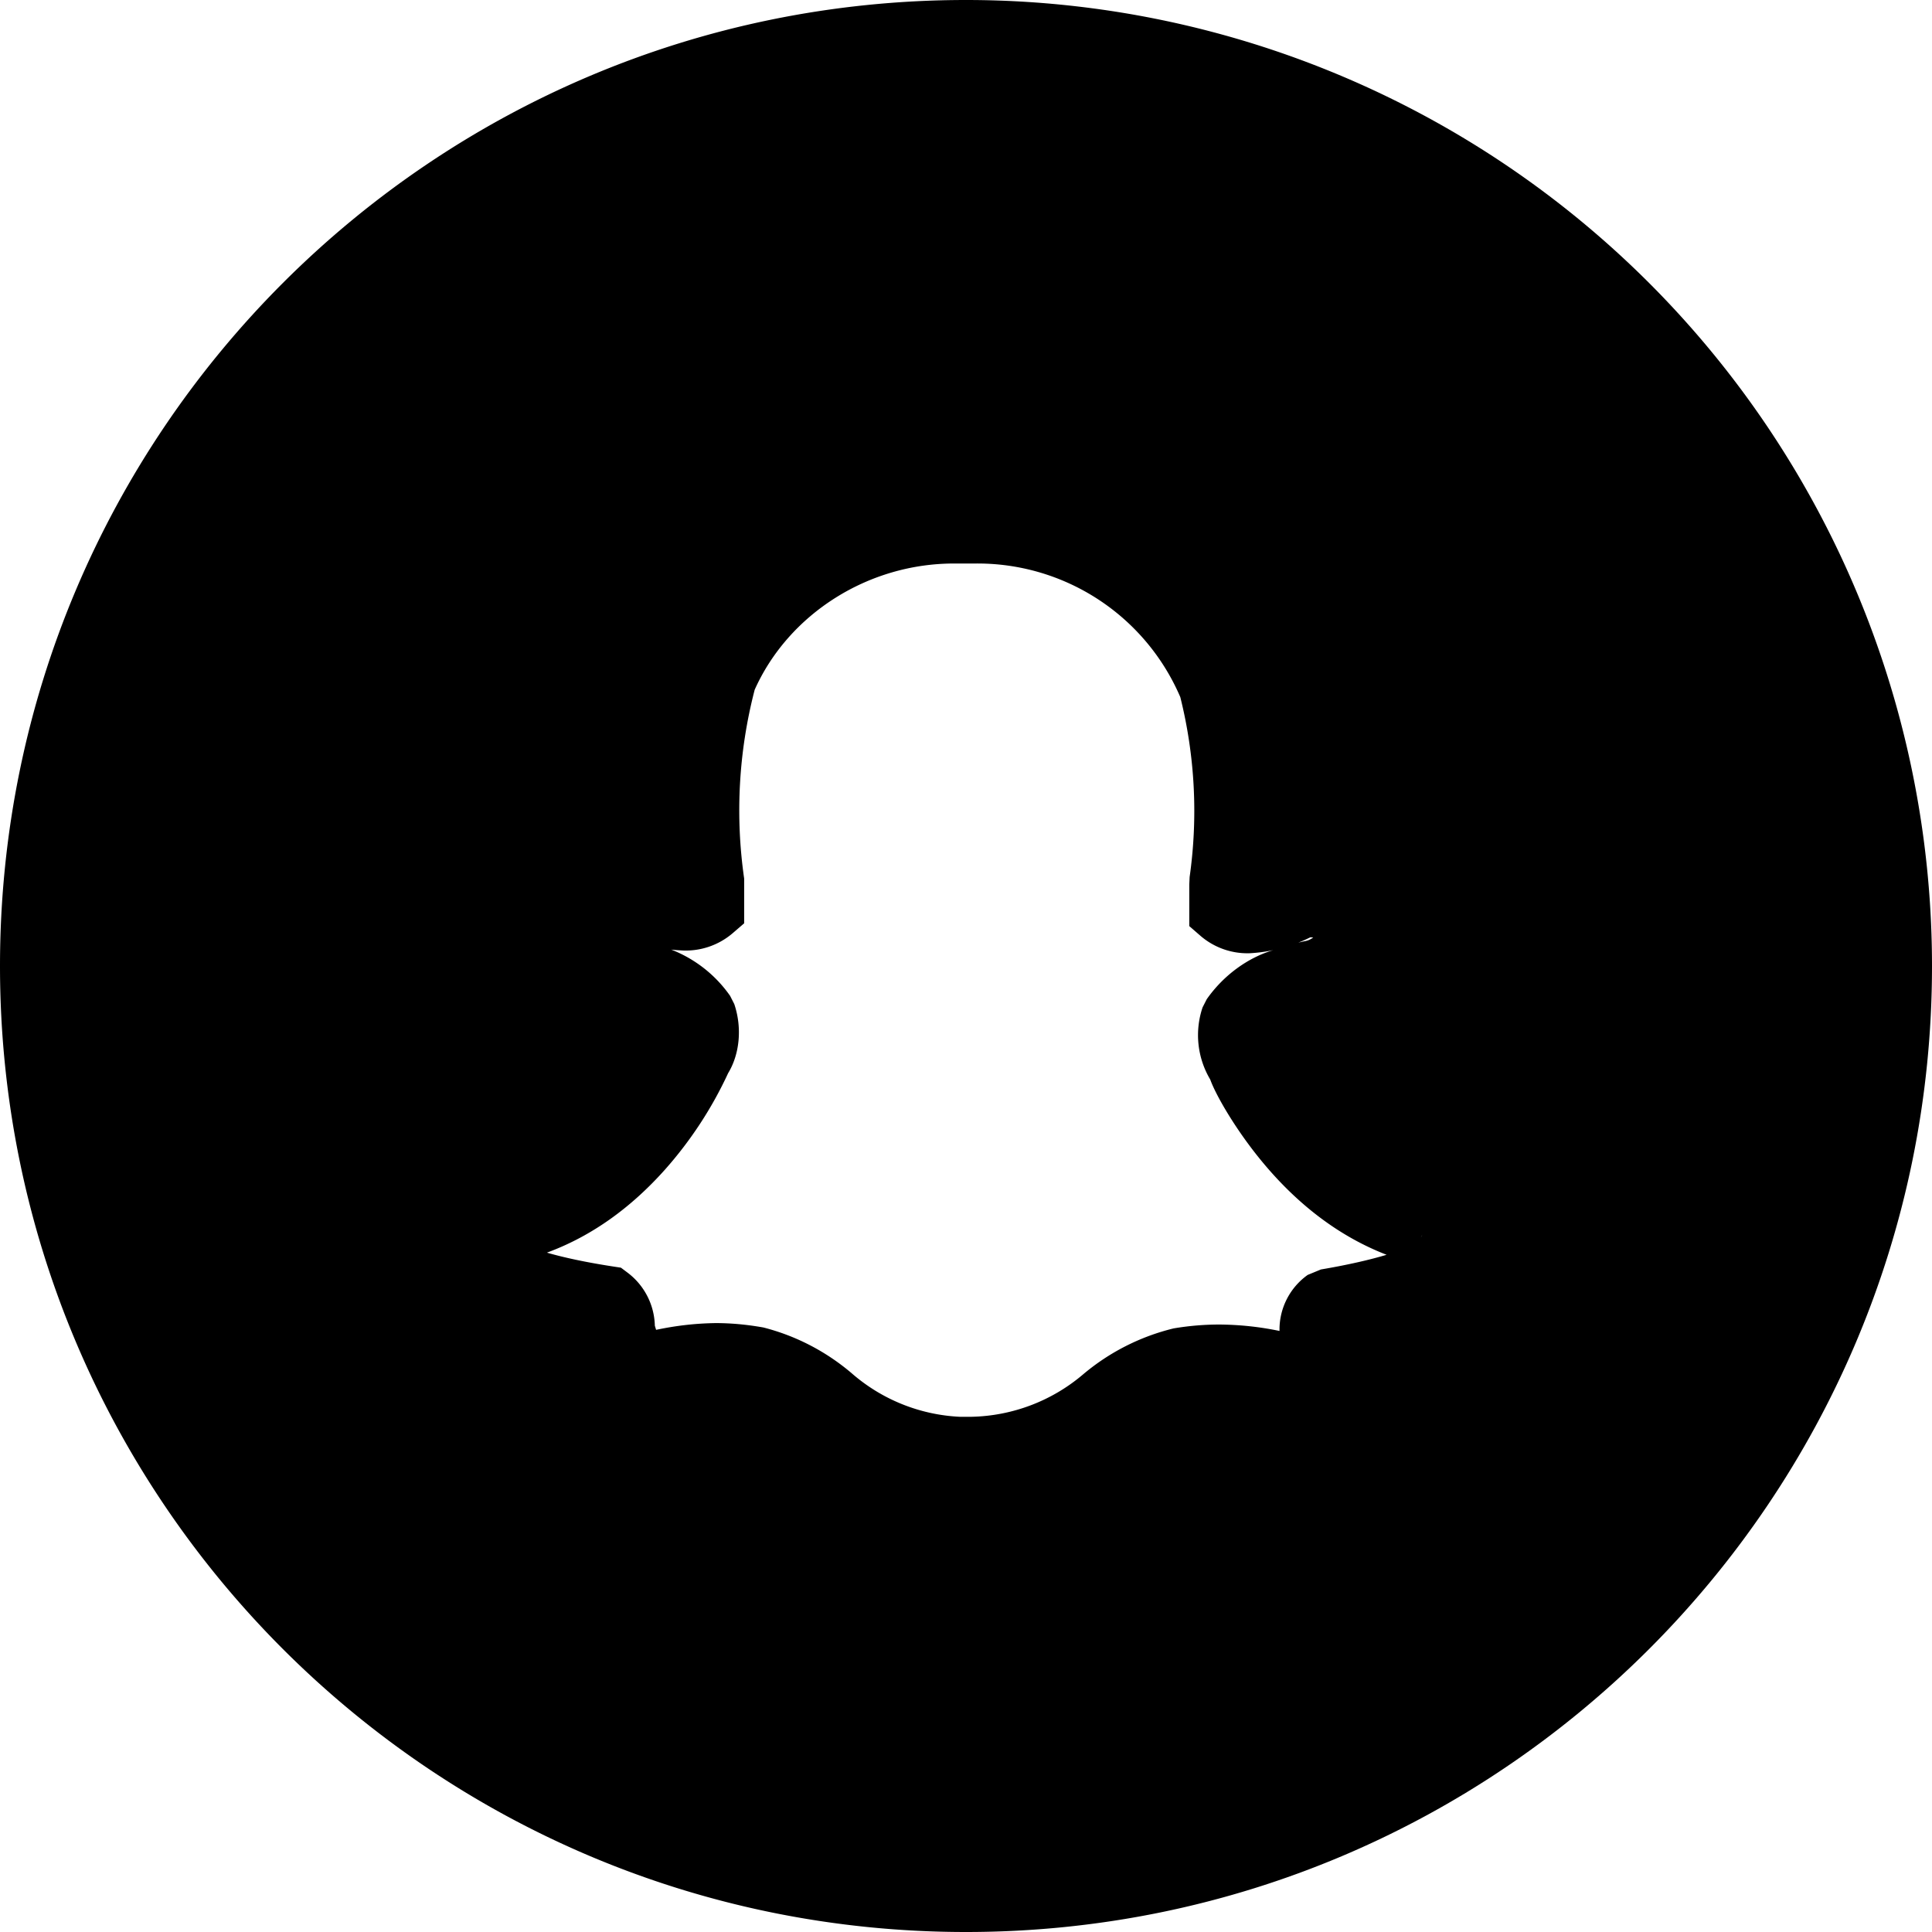 <svg xmlns:xlink="http://www.w3.org/1999/xlink" xmlns='http://www.w3.org/2000/svg' width="30" height="30" viewBox='0 0 40 40'><g fill='none' fill-rule='evenodd'><path fill='%23FFFC02' d='M20 0C8.954 0 0 8.954 0 20s8.954 20 20 20 20-8.954 20-20A20 20 0 0020 0zm10 25.94c-.12.28-.66.68-2.54 1a.72.72 0 00-.3.65c0 .15-.07.31-.11.47a.25.25 0 01-.27.2 2.32 2.32 0 01-.42-.05 5.54 5.54 0 00-1.13-.12 5 5 0 00-.82.07c-.57.146-1.1.42-1.55.8A4.35 4.35 0 0120.13 30h-.26a4.35 4.35 0 01-2.68-1.07 3.89 3.89 0 00-1.55-.8 5 5 0 00-.81-.07 5.51 5.51 0 00-1.13.13 2.45 2.45 0 01-.42.06A.26.26 0 0113 28c0-.16-.08-.32-.11-.47a.75.75 0 00-.3-.65c-1.88-.29-2.42-.69-2.54-1a.37.37 0 010-.12.21.21 0 01.18-.22c2.89-.48 4.18-3.47 4.24-3.6a1.13 1.13 0 00.1-.94 2 2 0 00-1.27-.82l-.3-.05c-.85-.34-.93-.69-.89-.87a.81.81 0 01.78-.52.54.54 0 01.23 0c.31.16.651.252 1 .27a.84.84 0 00.62-.2v-.62a10.35 10.35 0 01.24-4.08A5.22 5.22 0 0119.79 11h.4a5.23 5.23 0 014.86 3.17c.35 1.33.432 2.718.24 4.08v.62a.82.82 0 00.56.2 2.55 2.55 0 001-.27.72.72 0 01.3-.06c.12 0 .24.024.35.07a.64.64 0 01.48.53 1.06 1.06 0 01-.9.81l-.28.1a2 2 0 00-1.27.82 1.13 1.13 0 00.1.94c.05.13 1.35 3.11 4.24 3.6a.21.21 0 01.18.22.37.37 0 01-.05.11z'/><path fill='%23000' fill-rule='nonzero' d='M29.446 25.569a.297.297 0 00-.026.048l.026-.048zm-2.45-6.08a.393.393 0 00.192-.079.334.334 0 00-.05-.003c-.007 0-.014.001.013-.012a3.19 3.19 0 01-.27.121l.116-.027zm-13.44 8.05c.435-.094.85-.141 1.277-.146.308.002.615.028.972.091.669.171 1.29.491 1.824.944a3.669 3.669 0 002.241.905h.246a3.685 3.685 0 002.313-.882 4.587 4.587 0 011.87-.948c.307-.052.618-.079.933-.08.423.002.844.046 1.259.133-.01-.457.207-.892.583-1.16l.274-.113c.589-.1 1.037-.207 1.36-.304-.98-.379-1.823-1.031-2.533-1.875-.579-.687-1.007-1.438-1.118-1.753a1.797 1.797 0 01-.159-1.494l.086-.169c.353-.505.868-.87 1.387-1.019.056-.016.112-.03.169-.04a3.232 3.232 0 01-.671.107 1.487 1.487 0 01-1.016-.362l-.23-.2v-.864l.007-.153a9.73 9.73 0 00-.193-3.724 4.566 4.566 0 00-4.247-2.766h-.405c-1.814-.013-3.462 1.053-4.16 2.613a9.926 9.926 0 00-.218 3.91v.926l-.232.2a1.493 1.493 0 01-1.09.36 3.137 3.137 0 01-1.27-.343l.305-.593-.142.651a.416.416 0 01-.107.015c-.061-.001-.117.036-.11-.001.019-.085 0-.162-.018-.185.018.023.048.05.09.08.038.027.086.057.146.088a2.692 2.692 0 00.269.123L13 20.13l.11-.658.313.053a2.666 2.666 0 011.693 1.093l.086.169c.168.497.11 1.043-.127 1.432a8.177 8.177 0 01-1.306 1.995c-.693.777-1.504 1.374-2.444 1.72a5.455 5.455 0 01-1 .266.457.457 0 00.39-.478l-.007.146a.297.297 0 00.004-.055c-.001-.014-.222.009-.662.067l.622-.24c.022.058.223.17.653.295.321.093.77.194 1.367.286l.164.025.133.1a1.417 1.417 0 01.568 1.193c0 .008-.223.005-.667-.009l.654-.13a6.498 6.498 0 00.032.107c.066.215.09.327.09.47a.407.407 0 00-.423-.393 1.764 1.764 0 00.313-.045zm14.27.013c0 .217-.025.324-.097.56a2.468 2.468 0 00-.03.1c-.101.451-.522.757-.937.714a2.984 2.984 0 01-.54-.064 4.531 4.531 0 00-1.647-.056 3.22 3.22 0 00-1.282.661 5.026 5.026 0 01-3.163 1.2h-.288a5.01 5.01 0 01-3.083-1.228 3.208 3.208 0 00-1.23-.652 4.312 4.312 0 00-.692-.06 4.83 4.83 0 00-.986.112 3.06 3.06 0 01-.52.076.927.927 0 01-.998-.915c0 .008-.005-.016-.03-.093a2.036 2.036 0 01-.067-.246l-.01-.165c-1.672-.284-2.538-.704-2.798-1.375l-.036-.133a1.037 1.037 0 01-.009-.27.872.872 0 01.738-.836c1.03-.17 1.912-.725 2.653-1.556a6.856 6.856 0 001.123-1.727.463.463 0 00.061-.303 1.322 1.322 0 00-.768-.458l-.3-.05-.138-.039c-.973-.39-1.439-.976-1.265-1.727a1.477 1.477 0 011.345-.949c.143-.02.289-.015.43.016l.163.058c.2.103.416.167.654.191a11.222 11.222 0 01.291-4.497 5.885 5.885 0 015.42-3.508h.393c2.38-.024 4.542 1.386 5.512 3.667.372 1.417.46 2.893.262 4.25v.14c.207-.029.412-.094.626-.201.182-.08.38-.119.567-.116.208 0 .414.042.51.09.516.127.904.555.98 1.082l-.01.247a1.728 1.728 0 01-1.395 1.309l-.312.104a1.333 1.333 0 00-.78.46c-.014.108.015.232.11.406.482 1.254 1.834 2.86 3.711 3.179a.877.877 0 01.752.918l-.022.135c-.024.09-.06.175-.106.254-.295.597-1.157.998-2.762 1.295z'/></g></svg>